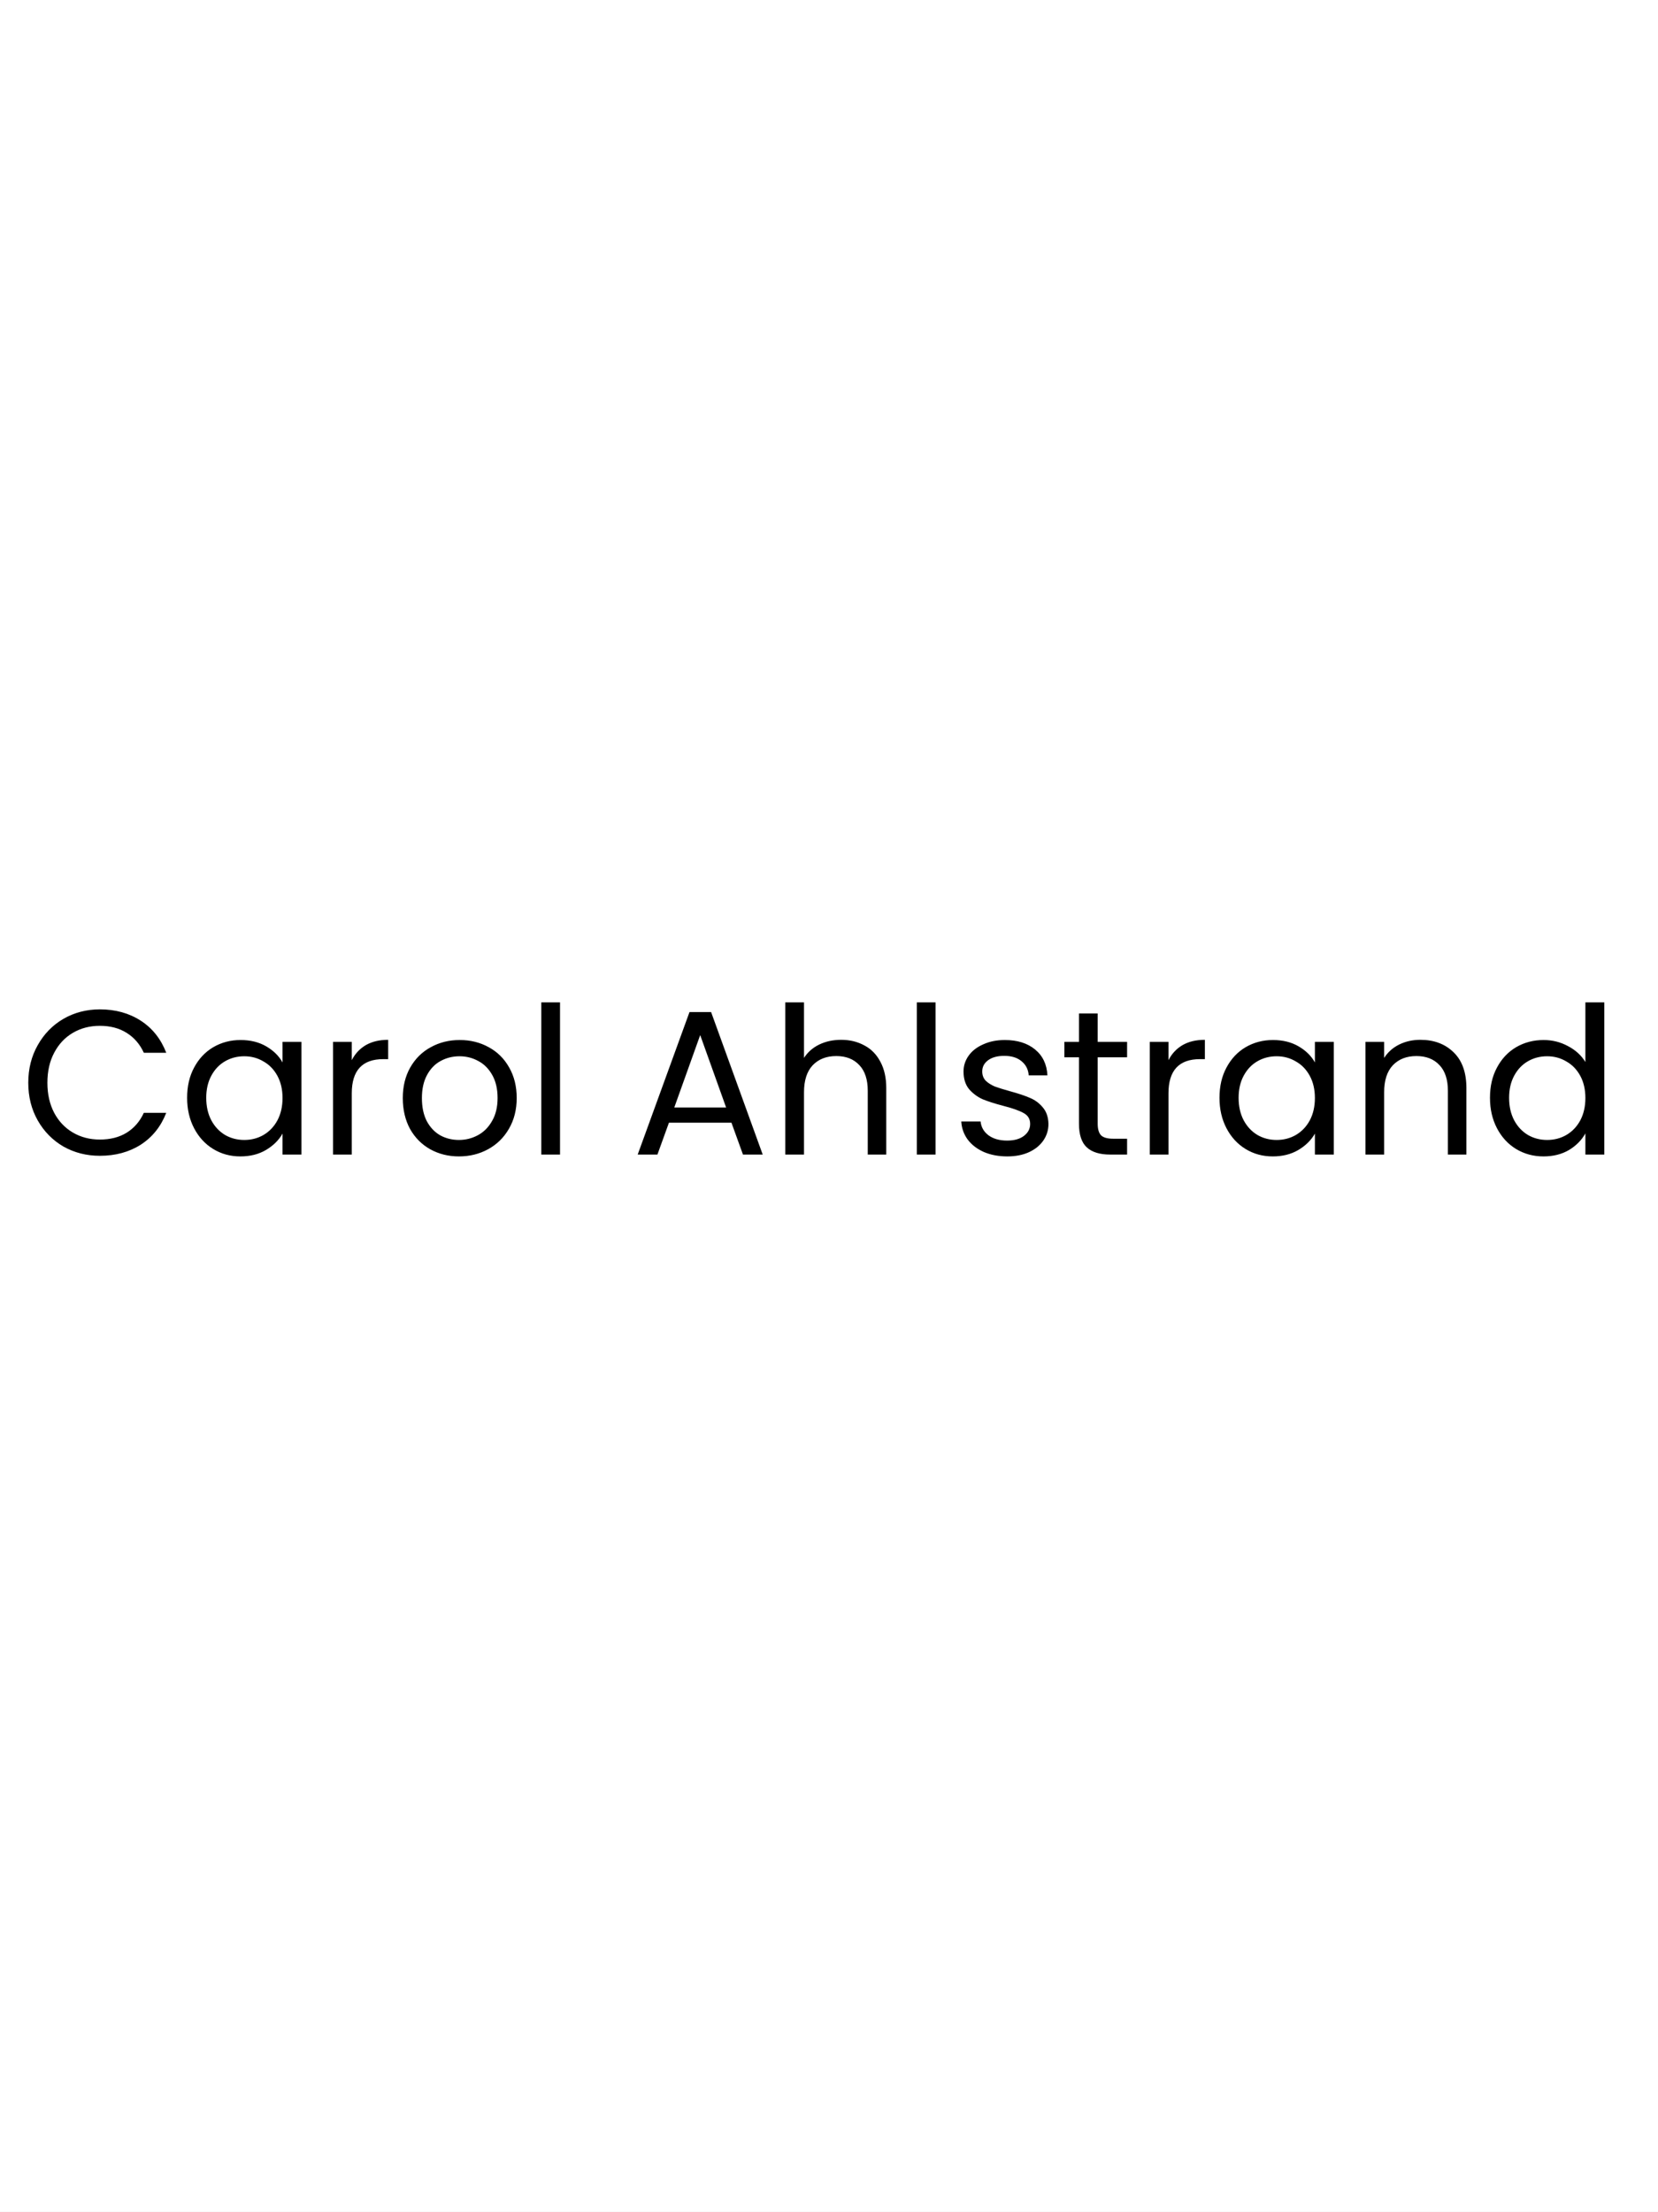 <svg width="1024" height="1366" viewBox="0 0 1024 1366" fill="none" xmlns="http://www.w3.org/2000/svg">
<rect x="0" y="0" width="1024" height="1366" fill="#808080" stroke="none"/>
<g clip-path="url(#clip0)">
<rect width="1024" height="1366" fill="white"/>
<path d="M17.461 668.677C17.461 660.041 19.408 652.294 23.303 645.436C27.198 638.493 32.489 633.075 39.178 629.18C45.951 625.285 53.444 623.338 61.657 623.338C71.309 623.338 79.733 625.666 86.93 630.323C94.127 634.98 99.376 641.584 102.678 650.135H88.835C86.38 644.801 82.824 640.695 78.167 637.816C73.595 634.937 68.092 633.498 61.657 633.498C55.476 633.498 49.931 634.937 45.02 637.816C40.109 640.695 36.257 644.801 33.463 650.135C30.669 655.384 29.272 661.565 29.272 668.677C29.272 675.704 30.669 681.885 33.463 687.219C36.257 692.468 40.109 696.532 45.02 699.411C49.931 702.29 55.476 703.729 61.657 703.729C68.092 703.729 73.595 702.332 78.167 699.538C82.824 696.659 86.38 692.553 88.835 687.219H102.678C99.376 695.686 94.127 702.247 86.93 706.904C79.733 711.476 71.309 713.762 61.657 713.762C53.444 713.762 45.951 711.857 39.178 708.047C32.489 704.152 27.198 698.776 23.303 691.918C19.408 685.06 17.461 677.313 17.461 668.677ZM115.564 677.948C115.564 670.836 117.003 664.613 119.882 659.279C122.76 653.86 126.697 649.669 131.693 646.706C136.773 643.743 142.403 642.261 148.584 642.261C154.68 642.261 159.971 643.573 164.459 646.198C168.946 648.823 172.29 652.125 174.492 656.104V643.404H186.176V713H174.492V700.046C172.206 704.11 168.777 707.497 164.205 710.206C159.717 712.831 154.468 714.143 148.457 714.143C142.276 714.143 136.688 712.619 131.693 709.571C126.697 706.523 122.76 702.247 119.882 696.744C117.003 691.241 115.564 684.975 115.564 677.948ZM174.492 678.075C174.492 672.826 173.433 668.254 171.317 664.359C169.2 660.464 166.321 657.501 162.681 655.469C159.125 653.352 155.188 652.294 150.87 652.294C146.552 652.294 142.615 653.31 139.059 655.342C135.503 657.374 132.666 660.337 130.55 664.232C128.433 668.127 127.375 672.699 127.375 677.948C127.375 683.282 128.433 687.939 130.55 691.918C132.666 695.813 135.503 698.818 139.059 700.935C142.615 702.967 146.552 703.983 150.87 703.983C155.188 703.983 159.125 702.967 162.681 700.935C166.321 698.818 169.2 695.813 171.317 691.918C173.433 687.939 174.492 683.324 174.492 678.075ZM217.263 654.707C219.295 650.728 222.173 647.637 225.899 645.436C229.709 643.235 234.323 642.134 239.742 642.134V654.072H236.694C223.74 654.072 217.263 661.099 217.263 675.154V713H205.706V643.404H217.263V654.707ZM283.436 714.143C276.916 714.143 270.99 712.661 265.656 709.698C260.406 706.735 256.258 702.544 253.21 697.125C250.246 691.622 248.765 685.272 248.765 678.075C248.765 670.963 250.289 664.698 253.337 659.279C256.469 653.776 260.703 649.585 266.037 646.706C271.371 643.743 277.34 642.261 283.944 642.261C290.548 642.261 296.517 643.743 301.851 646.706C307.185 649.585 311.376 653.733 314.424 659.152C317.556 664.571 319.123 670.878 319.123 678.075C319.123 685.272 317.514 691.622 314.297 697.125C311.164 702.544 306.888 706.735 301.47 709.698C296.051 712.661 290.04 714.143 283.436 714.143ZM283.436 703.983C287.584 703.983 291.479 703.009 295.12 701.062C298.76 699.115 301.681 696.194 303.883 692.299C306.169 688.404 307.312 683.663 307.312 678.075C307.312 672.487 306.211 667.746 304.01 663.851C301.808 659.956 298.93 657.078 295.374 655.215C291.818 653.268 287.965 652.294 283.817 652.294C279.583 652.294 275.689 653.268 272.133 655.215C268.661 657.078 265.867 659.956 263.751 663.851C261.634 667.746 260.576 672.487 260.576 678.075C260.576 683.748 261.592 688.531 263.624 692.426C265.74 696.321 268.534 699.242 272.006 701.189C275.477 703.052 279.287 703.983 283.436 703.983ZM345.875 619.02V713H334.318V619.02H345.875ZM451.754 693.315H413.146L406.034 713H393.842L425.846 624.989H439.181L471.058 713H458.866L451.754 693.315ZM448.452 683.917L432.45 639.213L416.448 683.917H448.452ZM519.551 642.134C524.8 642.134 529.541 643.277 533.775 645.563C538.008 647.764 541.31 651.109 543.681 655.596C546.136 660.083 547.364 665.544 547.364 671.979V713H535.934V673.63C535.934 666.687 534.198 661.396 530.727 657.755C527.255 654.03 522.514 652.167 516.503 652.167C510.407 652.167 505.538 654.072 501.898 657.882C498.342 661.692 496.564 667.238 496.564 674.519V713H485.007V619.02H496.564V653.31C498.85 649.754 501.982 647.002 505.962 645.055C510.026 643.108 514.555 642.134 519.551 642.134ZM577.799 619.02V713H566.242V619.02H577.799ZM622.134 714.143C616.8 714.143 612.016 713.254 607.783 711.476C603.549 709.613 600.205 707.073 597.75 703.856C595.294 700.554 593.94 696.786 593.686 692.553H605.624C605.962 696.024 607.571 698.861 610.45 701.062C613.413 703.263 617.265 704.364 622.007 704.364C626.409 704.364 629.881 703.39 632.421 701.443C634.961 699.496 636.231 697.04 636.231 694.077C636.231 691.029 634.876 688.785 632.167 687.346C629.457 685.822 625.266 684.34 619.594 682.901C614.429 681.546 610.196 680.192 606.894 678.837C603.676 677.398 600.882 675.323 598.512 672.614C596.226 669.82 595.083 666.179 595.083 661.692C595.083 658.136 596.141 654.876 598.258 651.913C600.374 648.95 603.38 646.621 607.275 644.928C611.169 643.15 615.614 642.261 620.61 642.261C628.314 642.261 634.537 644.208 639.279 648.103C644.02 651.998 646.56 657.332 646.899 664.105H635.342C635.088 660.464 633.606 657.543 630.897 655.342C628.272 653.141 624.716 652.04 620.229 652.04C616.08 652.04 612.778 652.929 610.323 654.707C607.867 656.485 606.64 658.813 606.64 661.692C606.64 663.978 607.359 665.883 608.799 667.407C610.323 668.846 612.185 670.032 614.387 670.963C616.673 671.81 619.805 672.783 623.785 673.884C628.78 675.239 632.844 676.593 635.977 677.948C639.109 679.218 641.776 681.165 643.978 683.79C646.264 686.415 647.449 689.844 647.534 694.077C647.534 697.887 646.475 701.316 644.359 704.364C642.242 707.412 639.236 709.825 635.342 711.603C631.532 713.296 627.129 714.143 622.134 714.143ZM677.945 652.929V693.95C677.945 697.337 678.665 699.75 680.104 701.189C681.544 702.544 684.041 703.221 687.597 703.221H696.106V713H685.692C679.258 713 674.432 711.518 671.214 708.555C667.997 705.592 666.388 700.723 666.388 693.95V652.929H657.371V643.404H666.388V625.878H677.945V643.404H696.106V652.929H677.945ZM721.666 654.707C723.698 650.728 726.577 647.637 730.302 645.436C734.112 643.235 738.726 642.134 744.145 642.134V654.072H741.097C728.143 654.072 721.666 661.099 721.666 675.154V713H710.109V643.404H721.666V654.707ZM753.168 677.948C753.168 670.836 754.607 664.613 757.486 659.279C760.365 653.86 764.302 649.669 769.297 646.706C774.377 643.743 780.007 642.261 786.188 642.261C792.284 642.261 797.576 643.573 802.063 646.198C806.55 648.823 809.895 652.125 812.096 656.104V643.404H823.78V713H812.096V700.046C809.81 704.11 806.381 707.497 801.809 710.206C797.322 712.831 792.072 714.143 786.061 714.143C779.88 714.143 774.292 712.619 769.297 709.571C764.302 706.523 760.365 702.247 757.486 696.744C754.607 691.241 753.168 684.975 753.168 677.948ZM812.096 678.075C812.096 672.826 811.038 668.254 808.921 664.359C806.804 660.464 803.926 657.501 800.285 655.469C796.729 653.352 792.792 652.294 788.474 652.294C784.156 652.294 780.219 653.31 776.663 655.342C773.107 657.374 770.271 660.337 768.154 664.232C766.037 668.127 764.979 672.699 764.979 677.948C764.979 683.282 766.037 687.939 768.154 691.918C770.271 695.813 773.107 698.818 776.663 700.935C780.219 702.967 784.156 703.983 788.474 703.983C792.792 703.983 796.729 702.967 800.285 700.935C803.926 698.818 806.804 695.813 808.921 691.918C811.038 687.939 812.096 683.324 812.096 678.075ZM877.219 642.134C885.686 642.134 892.544 644.716 897.793 649.881C903.043 654.961 905.667 662.327 905.667 671.979V713H894.237V673.63C894.237 666.687 892.502 661.396 889.03 657.755C885.559 654.03 880.818 652.167 874.806 652.167C868.71 652.167 863.842 654.072 860.201 657.882C856.645 661.692 854.867 667.238 854.867 674.519V713H843.31V643.404H854.867V653.31C857.153 649.754 860.244 647.002 864.138 645.055C868.118 643.108 872.478 642.134 877.219 642.134ZM920.228 677.948C920.228 670.836 921.667 664.613 924.546 659.279C927.424 653.86 931.361 649.669 936.357 646.706C941.437 643.743 947.109 642.261 953.375 642.261C958.793 642.261 963.831 643.531 968.488 646.071C973.144 648.526 976.7 651.786 979.156 655.85V619.02H990.84V713H979.156V699.919C976.87 704.068 973.483 707.497 968.996 710.206C964.508 712.831 959.259 714.143 953.248 714.143C947.067 714.143 941.437 712.619 936.357 709.571C931.361 706.523 927.424 702.247 924.546 696.744C921.667 691.241 920.228 684.975 920.228 677.948ZM979.156 678.075C979.156 672.826 978.097 668.254 975.981 664.359C973.864 660.464 970.985 657.501 967.345 655.469C963.789 653.352 959.852 652.294 955.534 652.294C951.216 652.294 947.279 653.31 943.723 655.342C940.167 657.374 937.33 660.337 935.214 664.232C933.097 668.127 932.039 672.699 932.039 677.948C932.039 683.282 933.097 687.939 935.214 691.918C937.33 695.813 940.167 698.818 943.723 700.935C947.279 702.967 951.216 703.983 955.534 703.983C959.852 703.983 963.789 702.967 967.345 700.935C970.985 698.818 973.864 695.813 975.981 691.918C978.097 687.939 979.156 683.324 979.156 678.075Z" fill="black"/>
</g>
<defs>
<clipPath id="clip0">
<rect width="1024" height="1366" fill="white"/>
</clipPath>
</defs>
</svg>
